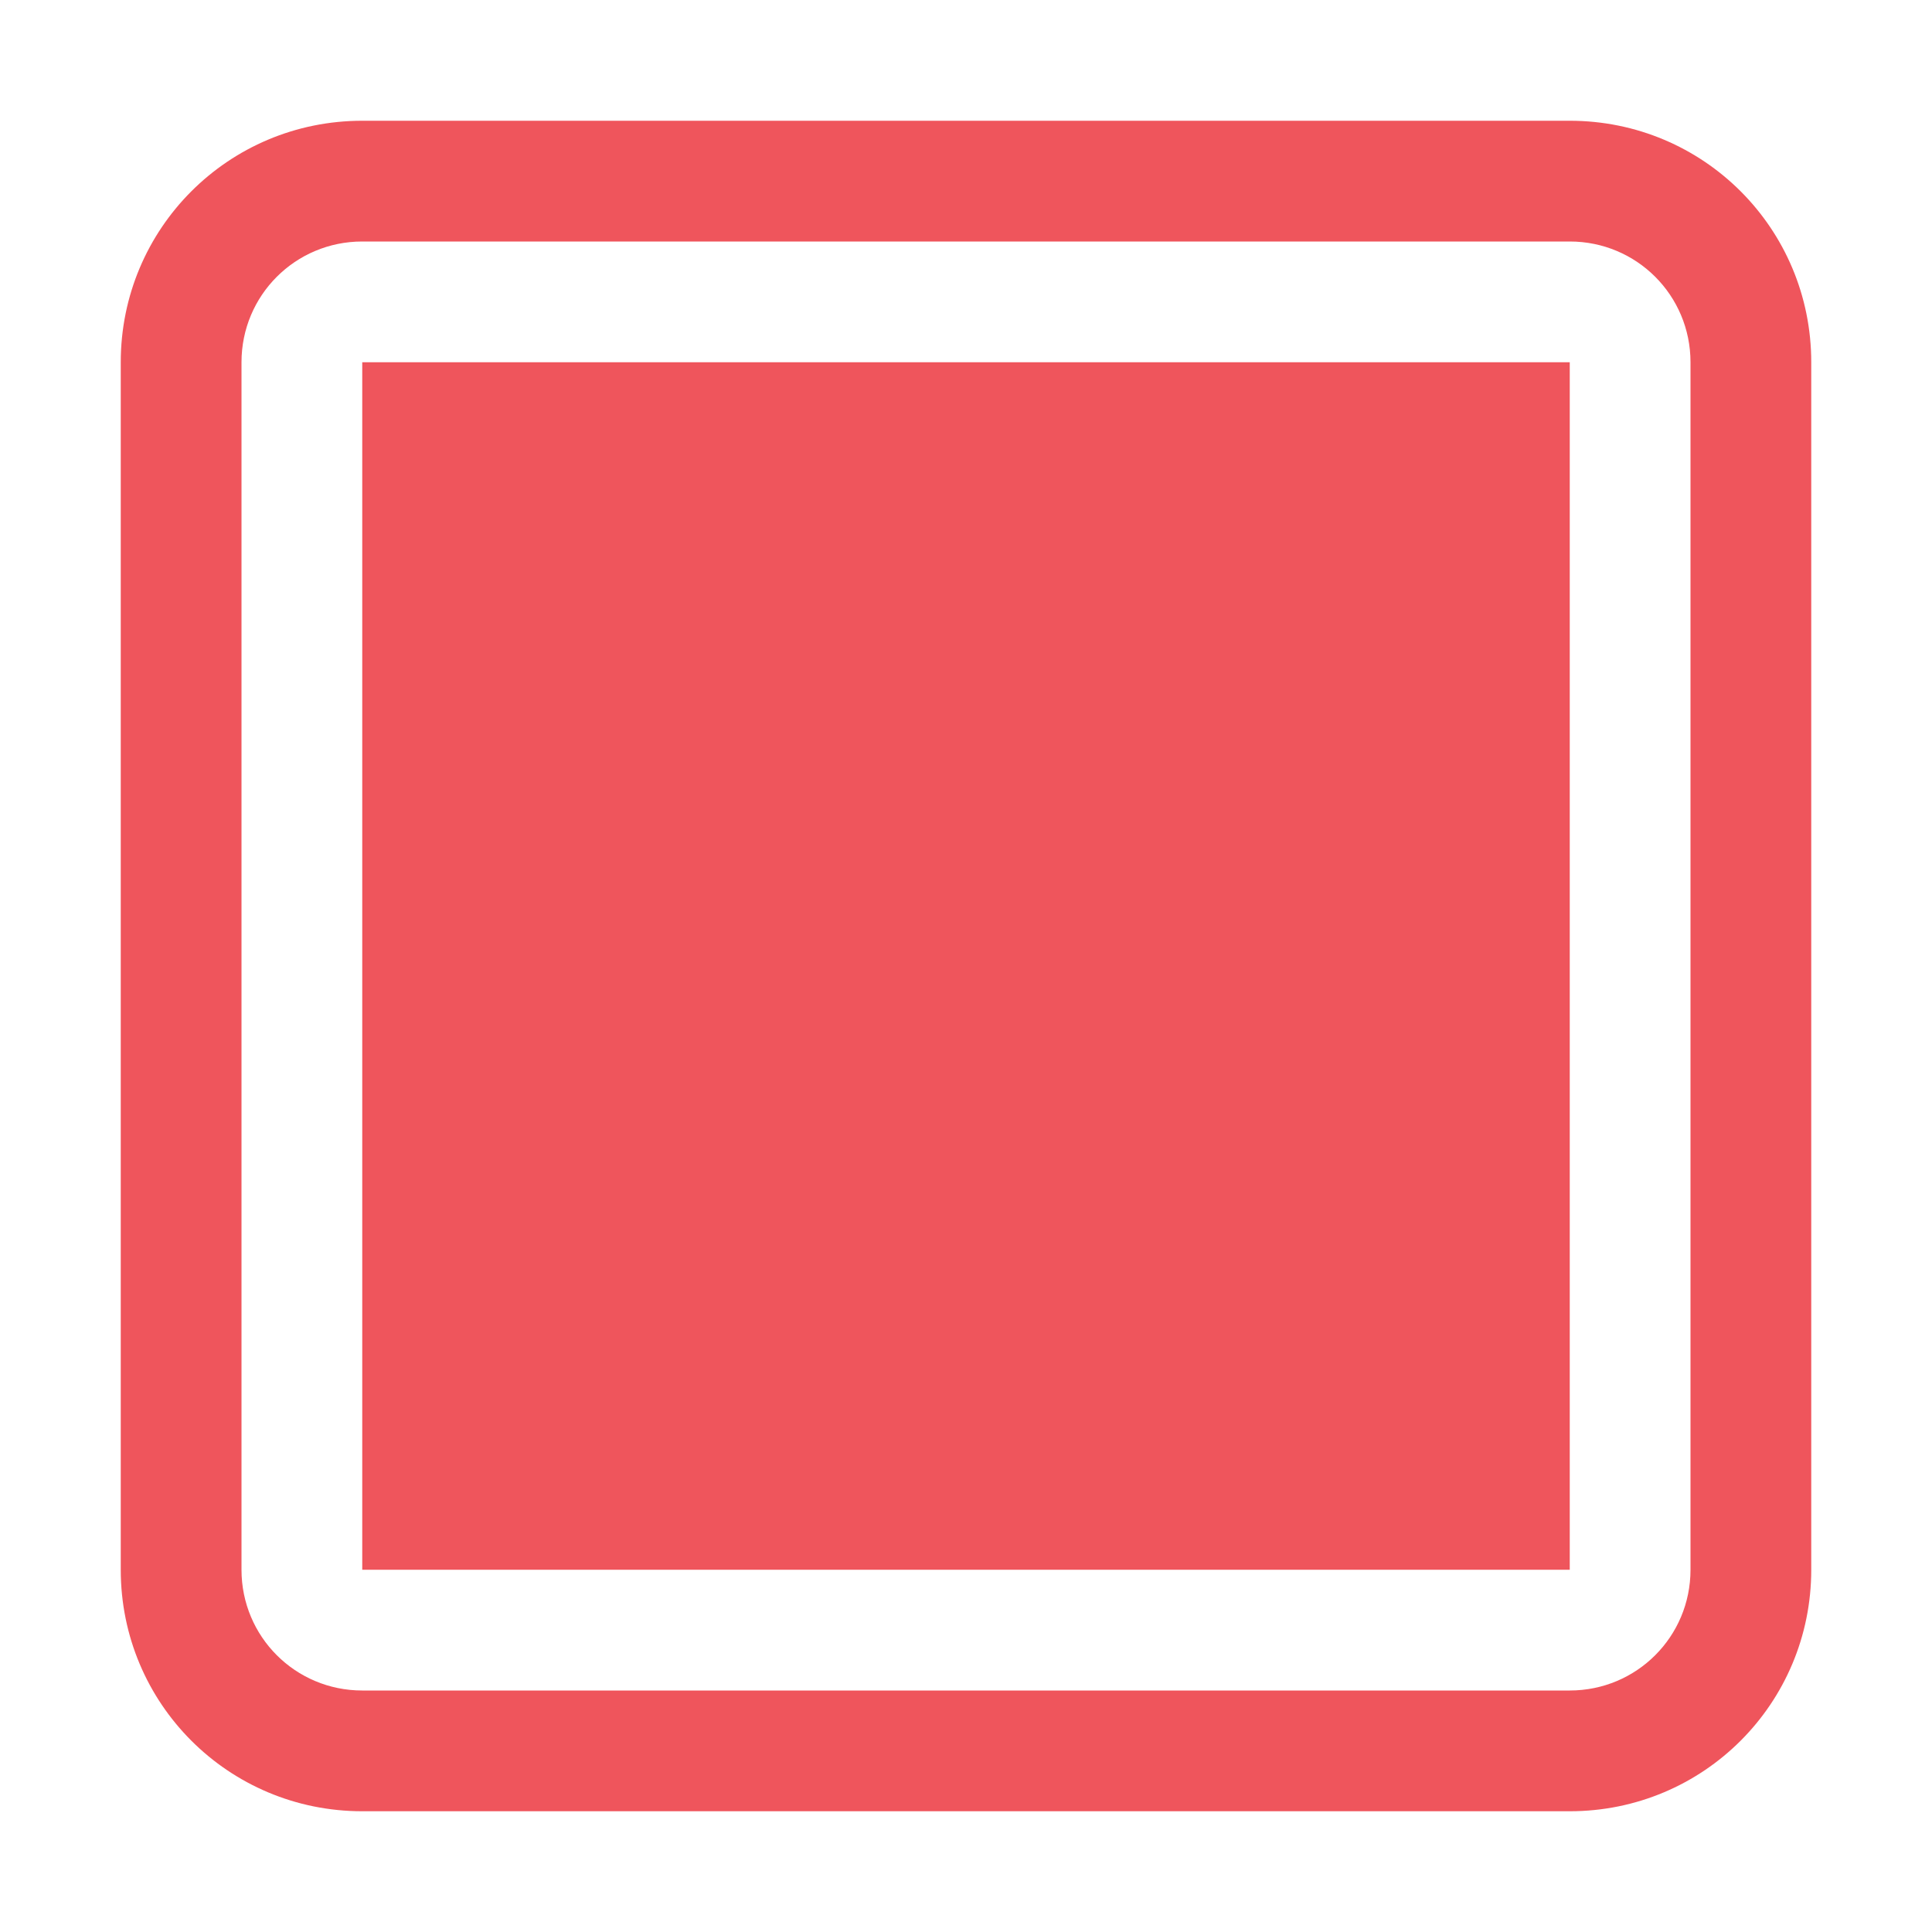 <svg xmlns="http://www.w3.org/2000/svg" viewBox="0 0 16 16">
 <rect height="10" style="fill:#ef555c;opacity:1;fill-opacity:1;stroke:none;fill-rule:nonzero" width="10" y="3" x="3"/>
 <path d="M 3,1 C 1.892,1 1,1.892 1,3 v 10 c 0,1.108 0.892,2 2,2 h 10 c 1.108,0 2,-0.892 2,-2 V 3 C 15,1.892 14.108,1 13,1 Z m 0,1 h 10 c 0.554,0 1,0.446 1,1 v 10 c 0,0.554 -0.446,1 -1,1 H 3 C 2.446,14 2,13.554 2,13 V 3 C 2,2.446 2.446,2 3,2 Z" style="fill:#ef555c;opacity:1;fill-opacity:1;stroke:none;fill-rule:nonzero"/>
</svg>
